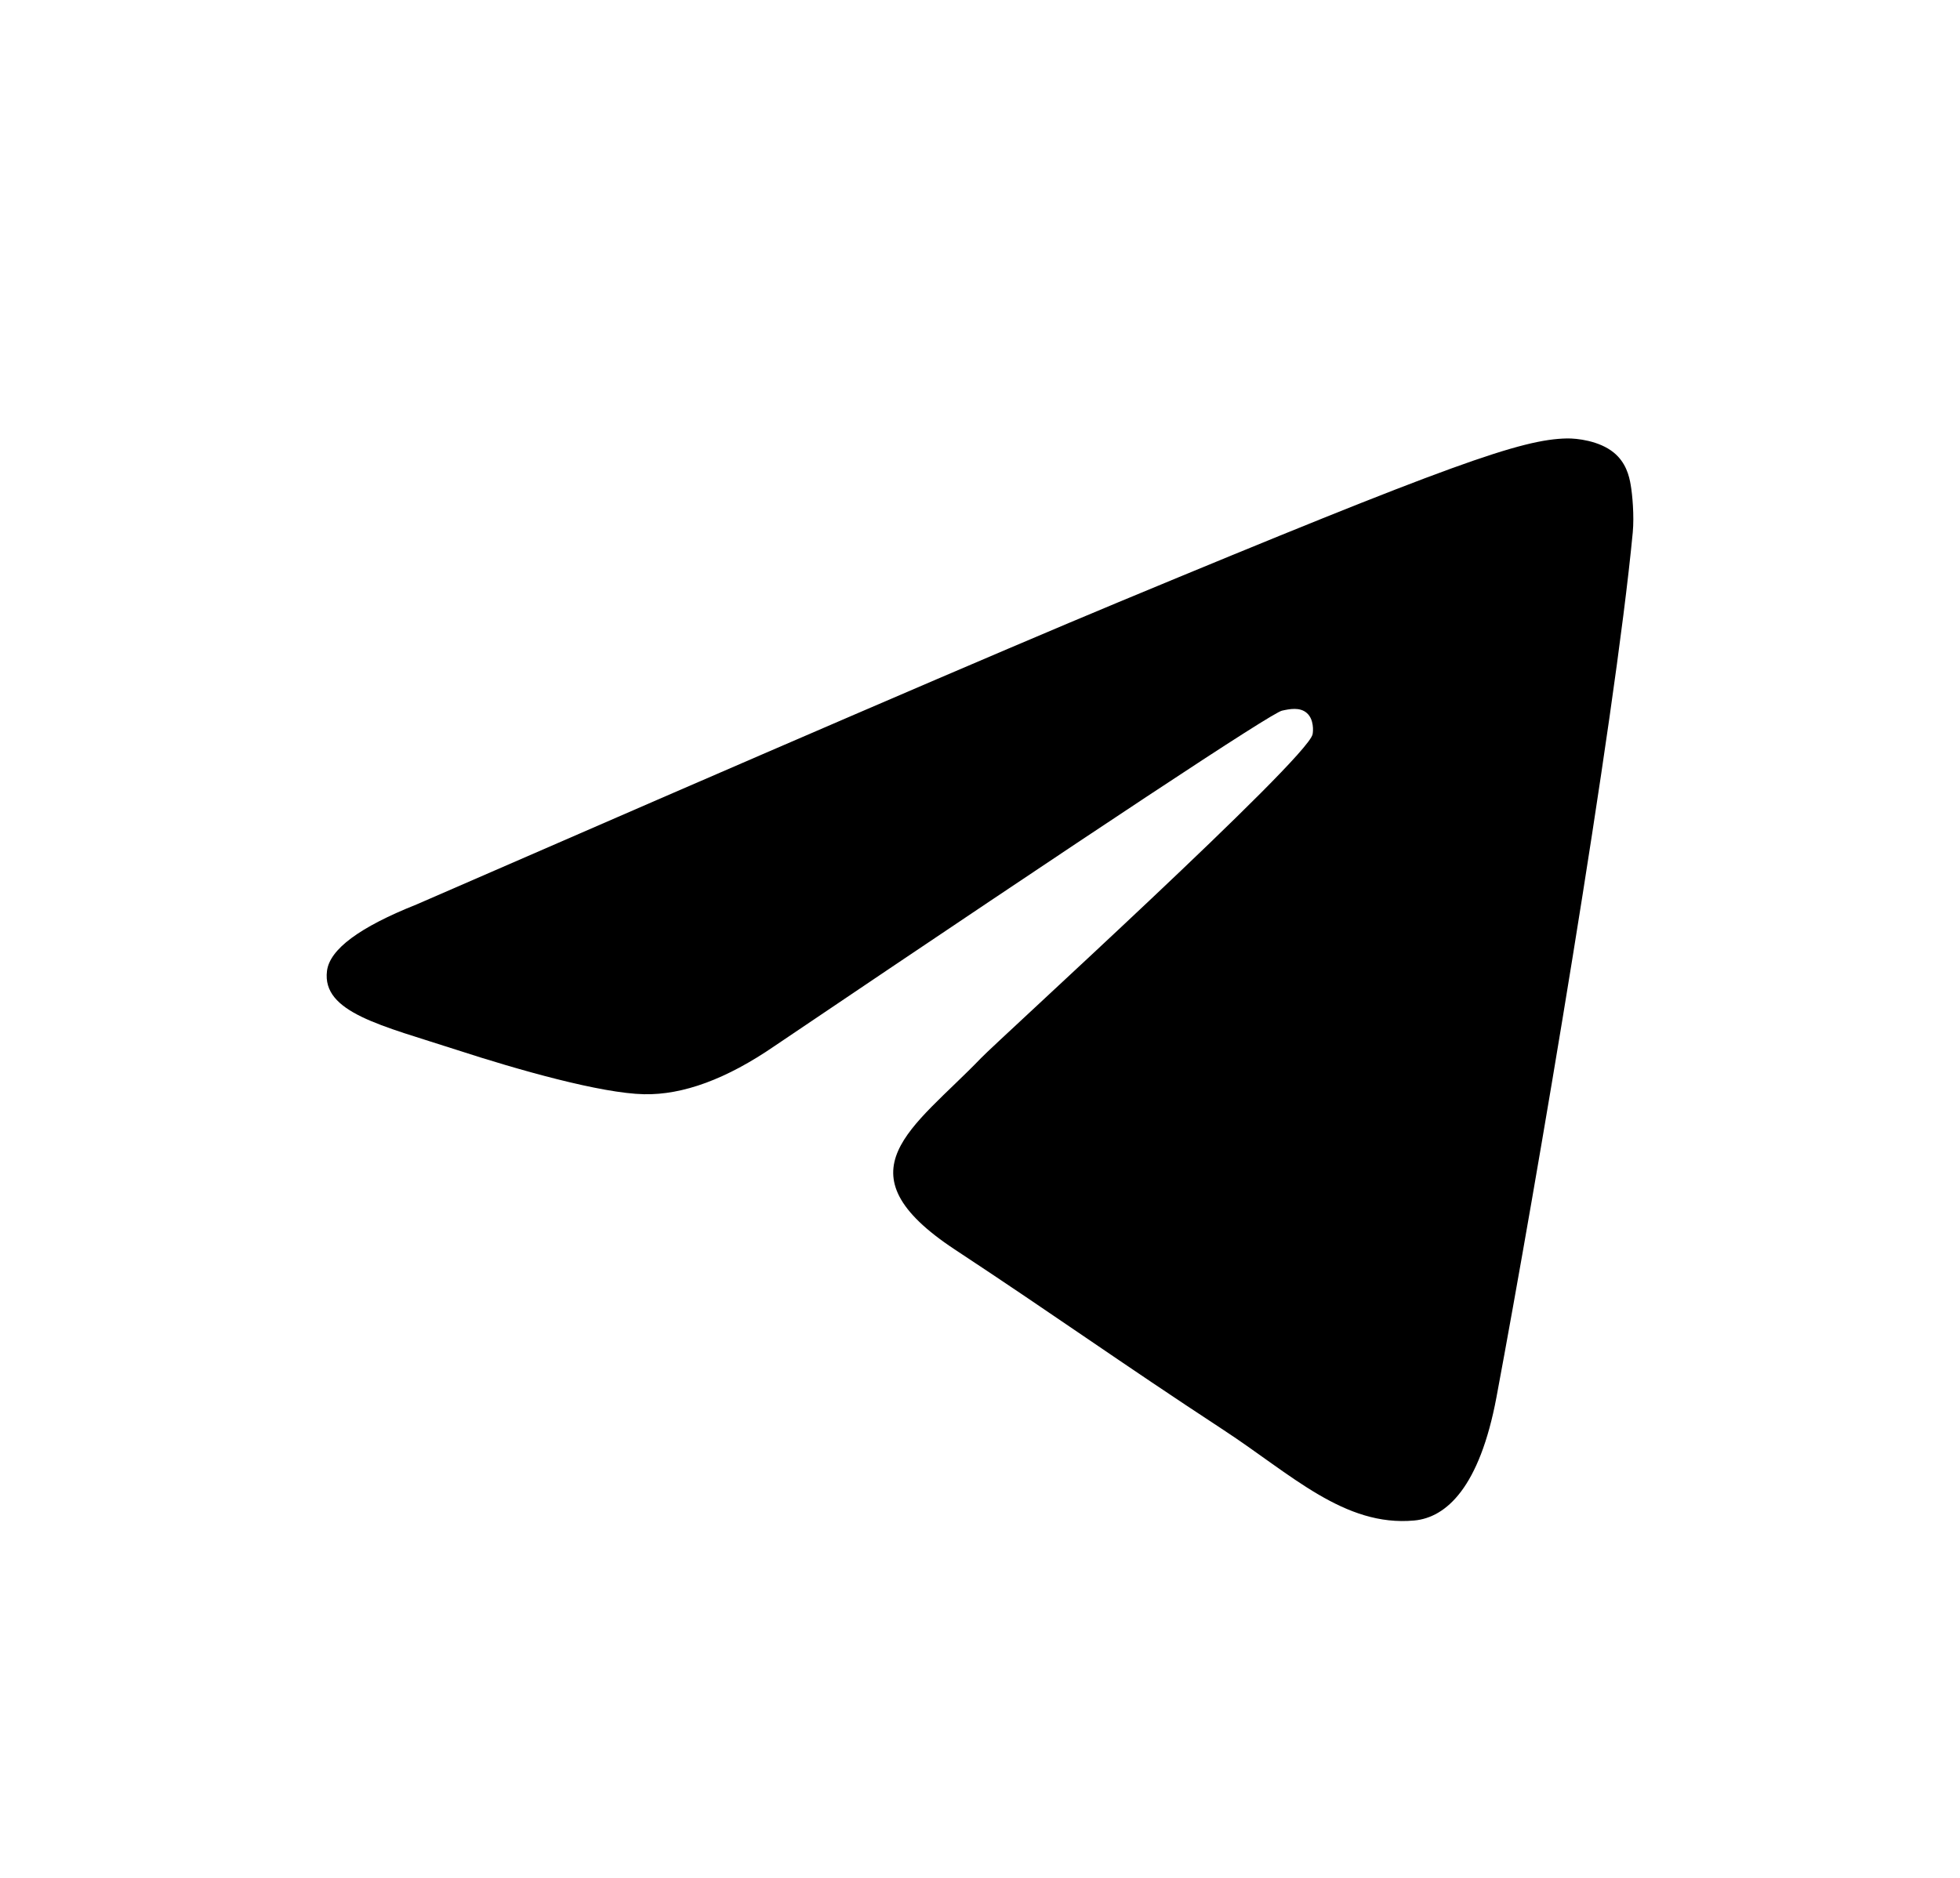 <svg width="24" height="23" viewBox="0 0 24 23" fill="none" xmlns="http://www.w3.org/2000/svg">
<g filter="url(#filter0_d_524_11362)">
<path fill-rule="evenodd" clip-rule="evenodd" d="M5.1 7.078C9.395 5.207 12.259 3.973 13.692 3.377C17.783 1.676 18.634 1.38 19.188 1.37C19.309 1.368 19.582 1.398 19.759 1.542C19.908 1.663 19.949 1.826 19.968 1.941C19.988 2.055 20.012 2.316 19.993 2.521C19.771 4.85 18.812 10.504 18.324 13.113C18.117 14.217 17.71 14.587 17.317 14.623C16.461 14.702 15.812 14.058 14.983 13.515C13.686 12.665 12.954 12.136 11.695 11.306C10.24 10.348 11.183 9.821 12.012 8.96C12.229 8.734 15.999 5.306 16.072 4.995C16.081 4.956 16.09 4.811 16.003 4.734C15.917 4.657 15.79 4.684 15.698 4.704C15.568 4.734 13.497 6.103 9.484 8.812C8.896 9.216 8.363 9.412 7.886 9.402C7.36 9.391 6.348 9.105 5.596 8.86C4.673 8.56 3.94 8.402 4.004 7.892C4.037 7.627 4.402 7.356 5.1 7.078Z" fill="black"/>
</g>
<defs>
<filter id="filter0_d_524_11362" x="0" y="0" width="24" height="24" filterUnits="userSpaceOnUse" color-interpolation-filters="sRGB">
<feFlood flood-opacity="0" result="BackgroundImageFix"/>
<feColorMatrix in="SourceAlpha" type="matrix" values="0 0 0 0 0 0 0 0 0 0 0 0 0 0 0 0 0 0 127 0" result="hardAlpha"/>
<feOffset dy="4"/>
<feGaussianBlur stdDeviation="2"/>
<feComposite in2="hardAlpha" operator="out"/>
<feColorMatrix type="matrix" values="0 0 0 0 0 0 0 0 0 0 0 0 0 0 0 0 0 0 0.25 0"/>
<feBlend mode="normal" in2="BackgroundImageFix" result="effect1_dropShadow_524_11362"/>
<feBlend mode="normal" in="SourceGraphic" in2="effect1_dropShadow_524_11362" result="shape"/>
</filter>
</defs>
</svg>
